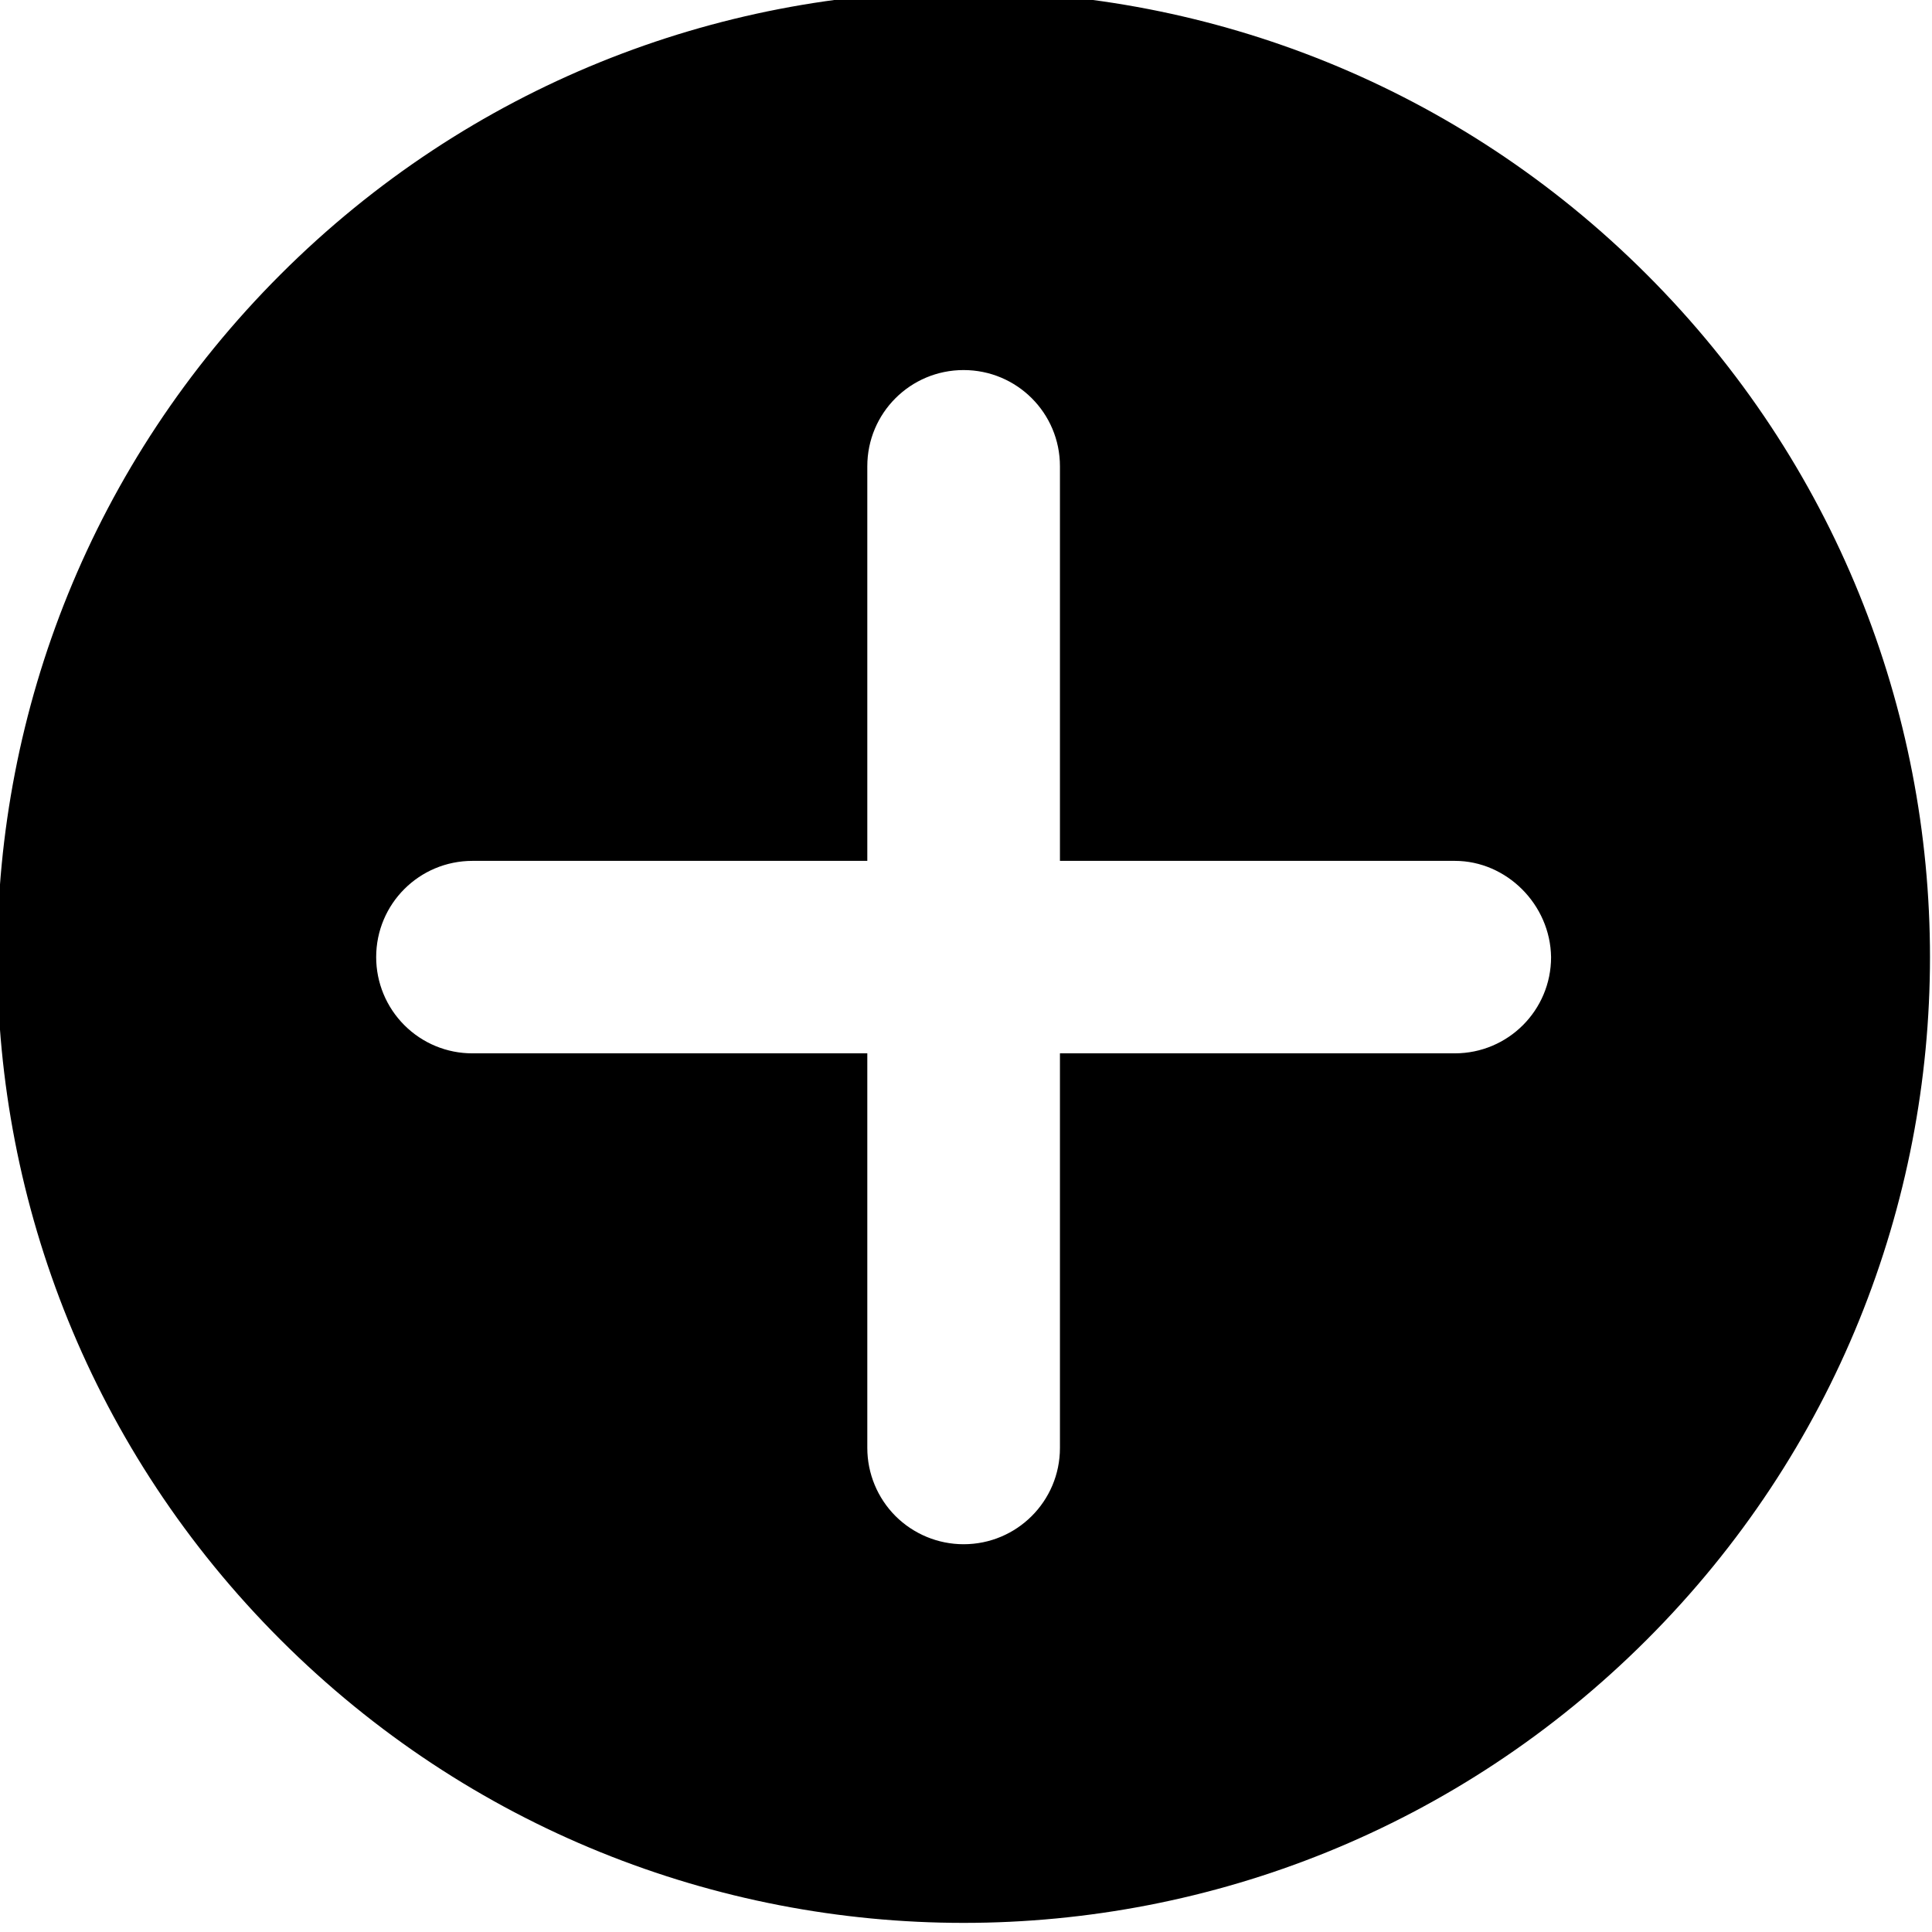 <svg width="24" height="24" viewBox="1 1 24 24" xmlns="http://www.w3.org/2000/svg">
	<path d="M4.485 21.37C-0.207 16.68 -0.207 9.099 4.485 4.409C9.178 -0.28 16.764 -0.28 21.456 4.409C26.148 9.099 26.148 16.68 21.456 21.37C16.764 26.059 9.178 26.059 4.485 21.37ZM19.072 14.085C19.733 14.085 20.268 13.551 20.268 12.89C20.259 12.237 19.716 11.694 19.072 11.694L14.167 11.694V6.792C14.167 6.131 13.632 5.597 12.97 5.597C12.309 5.597 11.774 6.131 11.774 6.792V11.694H6.87C6.208 11.694 5.673 12.228 5.673 12.89C5.673 13.207 5.799 13.511 6.023 13.735C6.248 13.96 6.552 14.086 6.87 14.085L11.774 14.085L11.774 18.987C11.774 19.304 11.9 19.608 12.124 19.833C12.349 20.057 12.653 20.183 12.97 20.183C13.632 20.183 14.167 19.648 14.167 18.987V14.085L19.072 14.085Z" fill="currentColor" />
</svg>